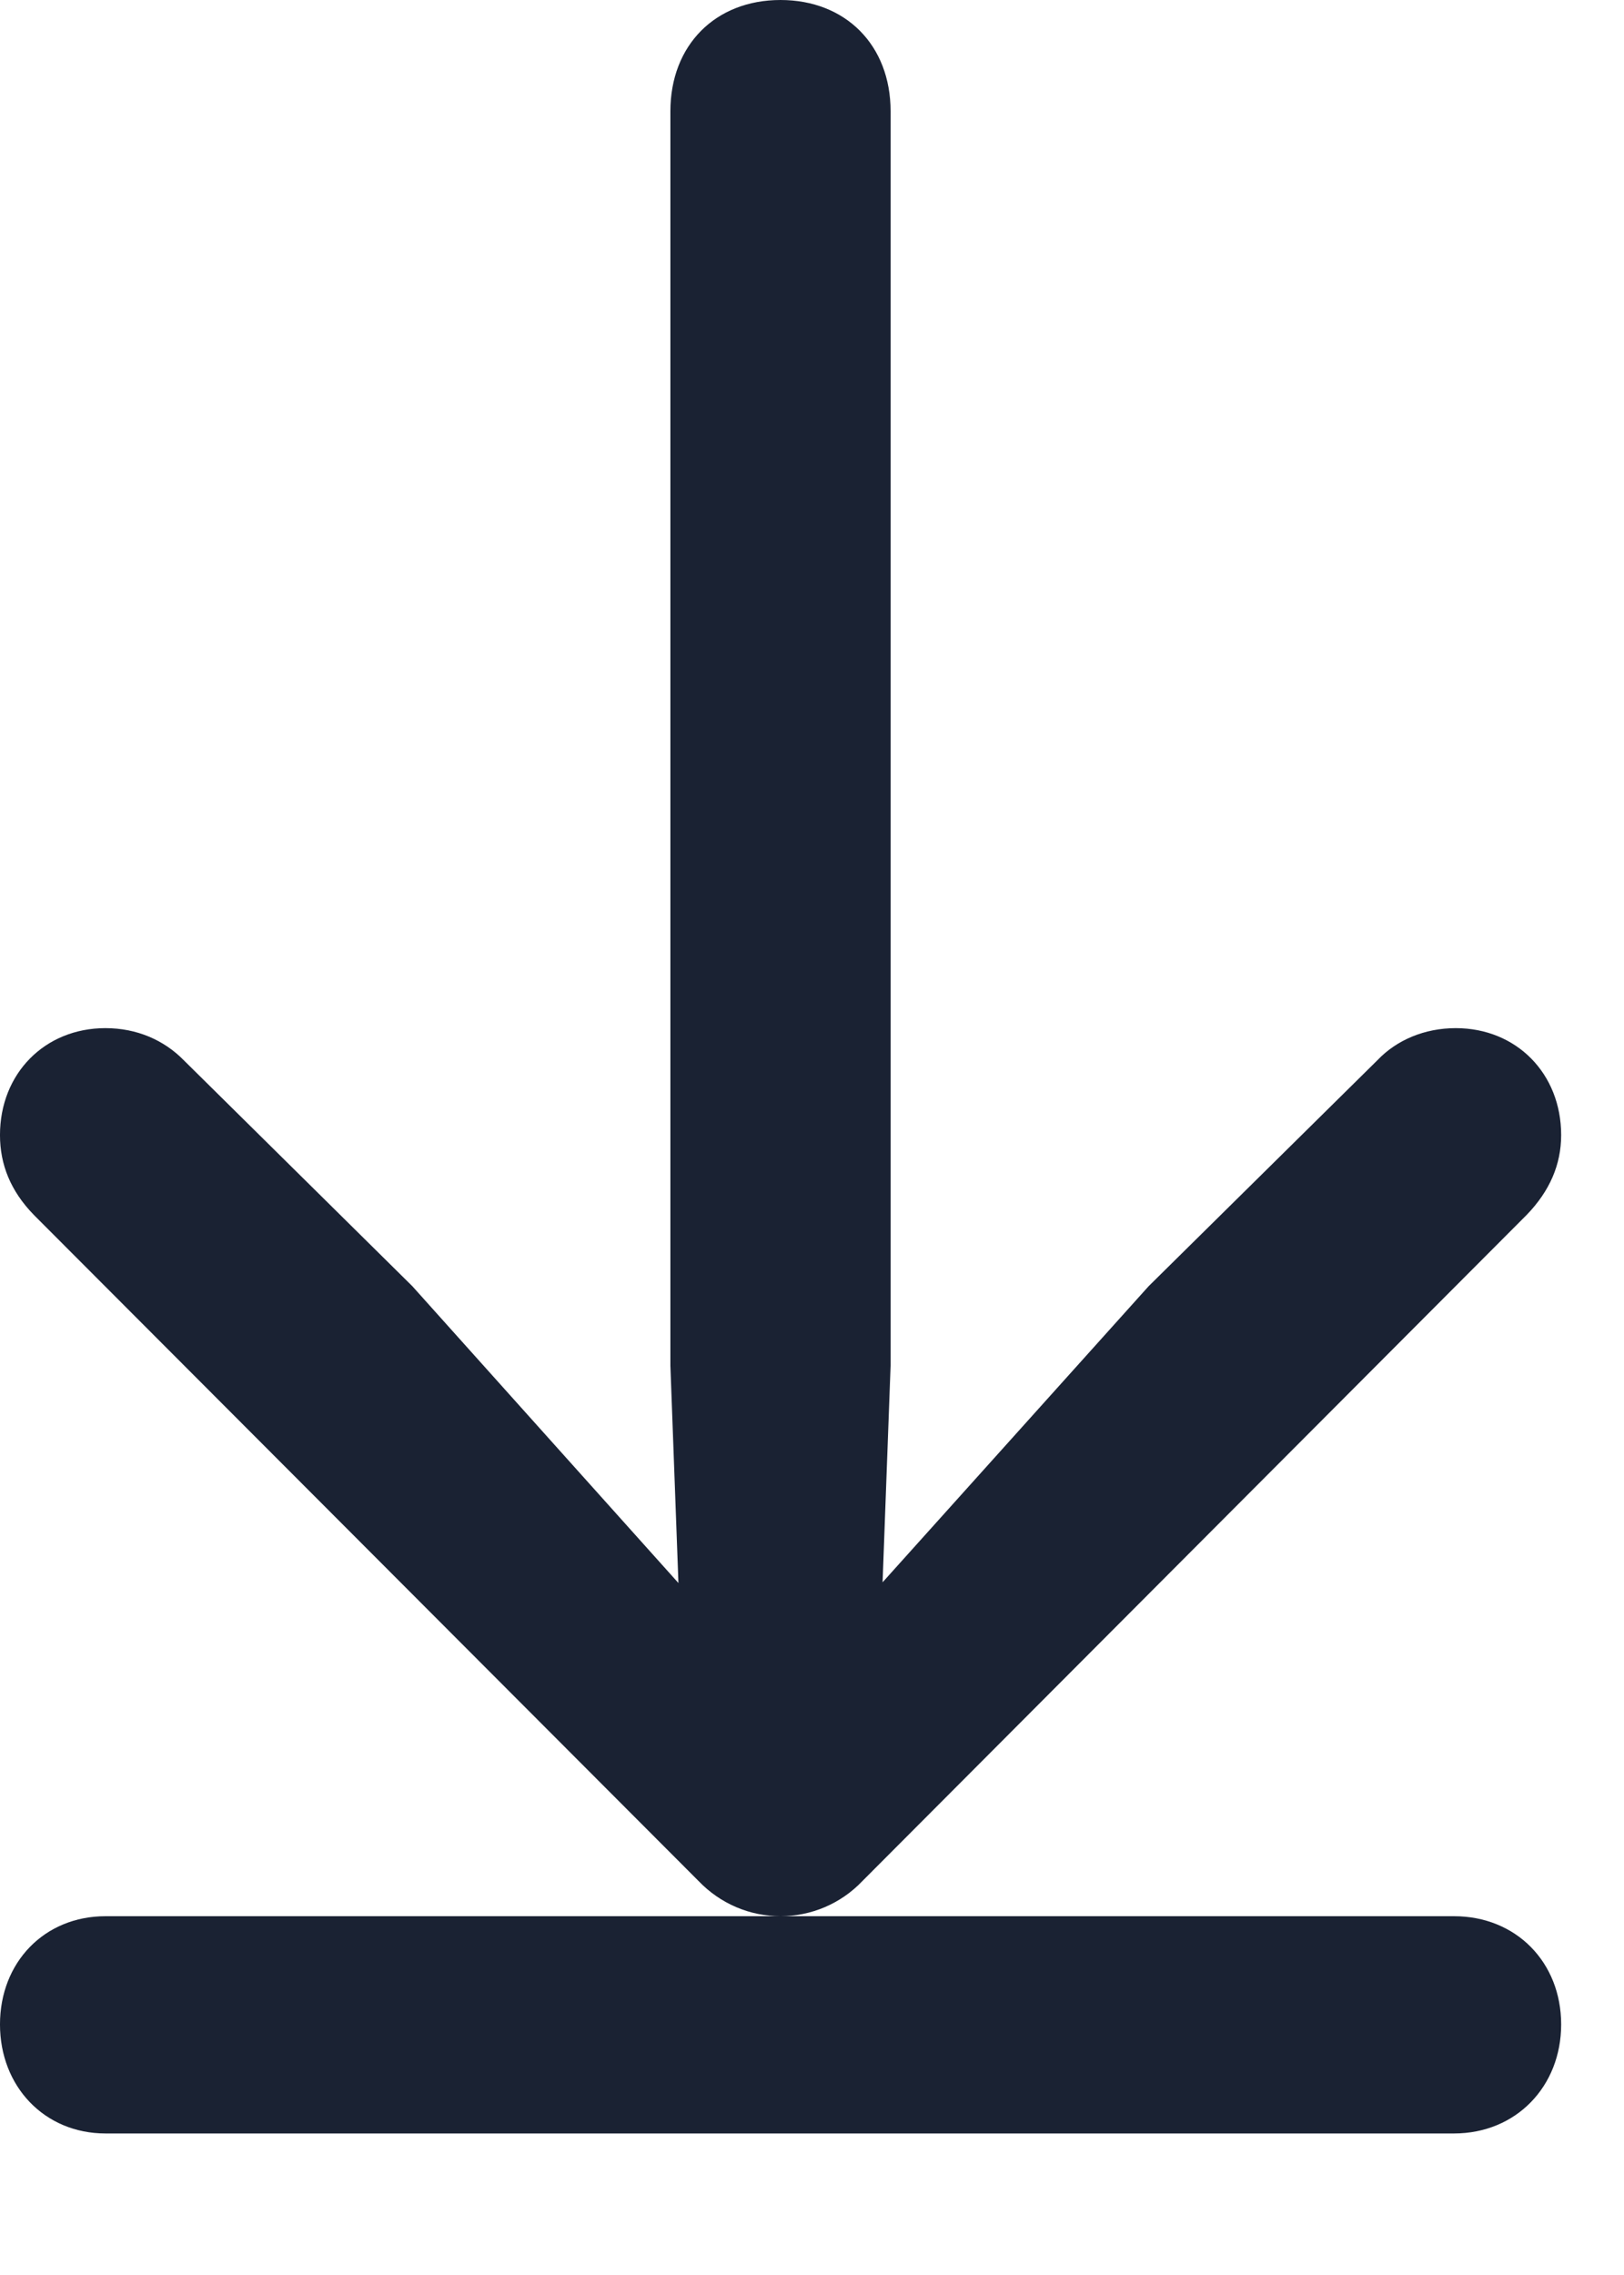<svg width="10" height="14" viewBox="0 0 10 14" fill="none" xmlns="http://www.w3.org/2000/svg">
<path d="M-8.24326e-05 6.985C-8.24484e-05 7.166 0.065 7.329 0.208 7.476L4.301 11.575C4.436 11.716 4.618 11.792 4.806 11.792C4.994 11.792 5.177 11.716 5.311 11.575L9.401 7.476C9.543 7.329 9.613 7.166 9.613 6.985C9.613 6.607 9.338 6.327 8.964 6.327C8.772 6.327 8.6 6.4 8.482 6.524L7.073 7.915L4.996 10.225L5.409 10.429L5.484 8.404L5.484 0.685C5.484 0.277 5.206 0 4.806 0C4.406 0 4.128 0.277 4.128 0.685L4.128 8.404L4.203 10.429L4.611 10.225L2.539 7.915L1.131 6.524C1.009 6.4 0.842 6.327 0.649 6.327C0.275 6.327 -8.23995e-05 6.607 -8.24326e-05 6.985ZM-8.2911e-05 12.458C-8.29443e-05 12.839 0.273 13.129 0.65 13.129L8.953 13.129C9.336 13.129 9.613 12.839 9.613 12.458C9.613 12.076 9.336 11.792 8.953 11.792L0.65 11.792C0.273 11.792 -8.28776e-05 12.076 -8.2911e-05 12.458Z" fill="#1A2233"/>
</svg>
